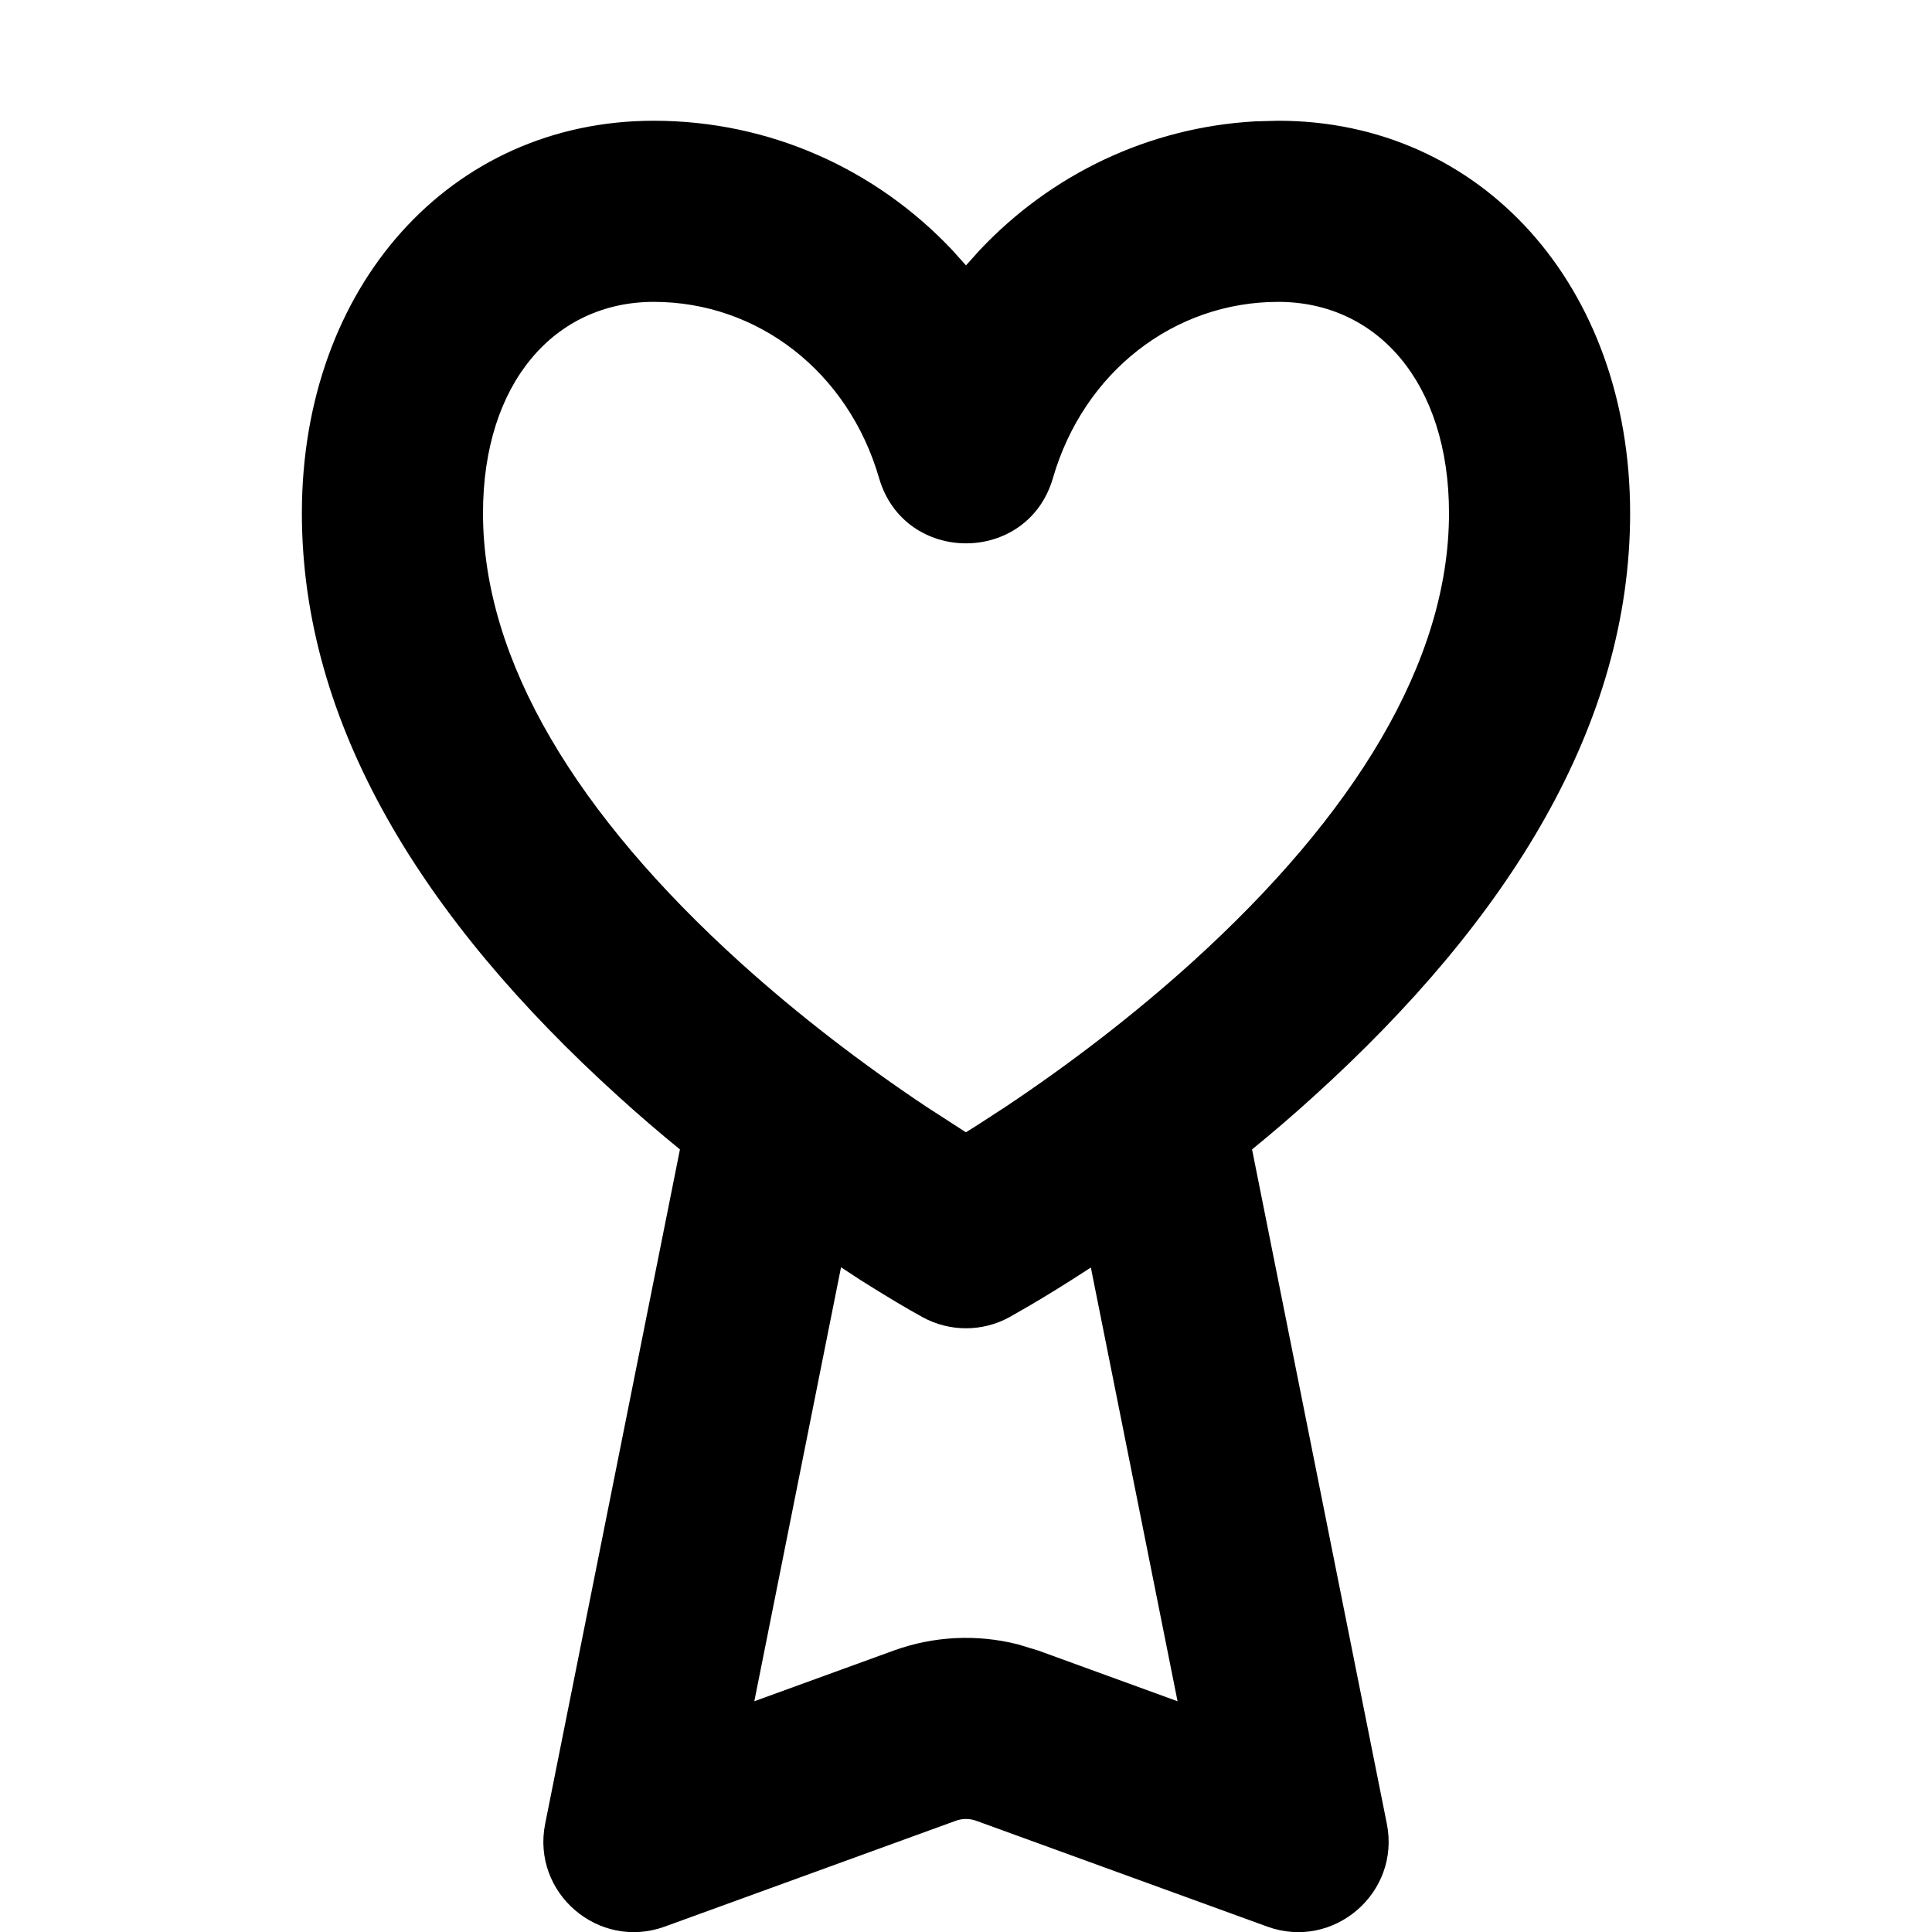 <svg width="16" height="16" viewBox="0 0 16 16" fill="none" xmlns="http://www.w3.org/2000/svg">
<g clip-path="url(#clip0_8519_104214)">
<path d="M10.586 1C12.268 1 13.5 2.369 13.5 4.25C13.5 5.995 12.504 7.609 10.878 9.081C10.712 9.232 10.542 9.378 10.369 9.519L11.485 15.103C11.6 15.676 11.043 16.155 10.494 15.955L8.085 15.079C8.03 15.059 7.97 15.059 7.915 15.079L5.506 15.955C4.957 16.155 4.4 15.676 4.515 15.103L5.631 9.519C5.458 9.378 5.288 9.232 5.122 9.081C3.496 7.609 2.5 5.995 2.5 4.25C2.5 2.369 3.732 1 5.414 1C6.377 1 7.257 1.403 7.888 2.073L8 2.198L8.112 2.073C8.701 1.447 9.507 1.055 10.395 1.005L10.586 1ZM6.965 10.495L6.247 14.089L7.402 13.669C7.733 13.549 8.092 13.532 8.43 13.618L8.598 13.669L9.752 14.089L9.034 10.497C8.835 10.627 8.664 10.732 8.529 10.811L8.36 10.908C8.136 11.031 7.864 11.031 7.64 10.908C7.521 10.843 7.345 10.739 7.125 10.6L6.965 10.495ZM10.586 2.5C9.723 2.5 8.975 3.08 8.72 3.959C8.511 4.68 7.489 4.68 7.28 3.959C7.025 3.08 6.277 2.5 5.414 2.5C4.598 2.5 4 3.165 4 4.25C4 5.48 4.786 6.754 6.128 7.969C6.618 8.412 7.146 8.815 7.674 9.167L7.999 9.377L8.075 9.33L8.326 9.167C8.854 8.815 9.382 8.412 9.872 7.969C11.214 6.754 12 5.48 12 4.25C12 3.165 11.402 2.5 10.586 2.5Z" fill="black"/>
</g>
<defs>
<clipPath id="clip0_8519_104214">
<rect width="16" height="16" fill="white"/>
</clipPath>
</defs>
</svg>
